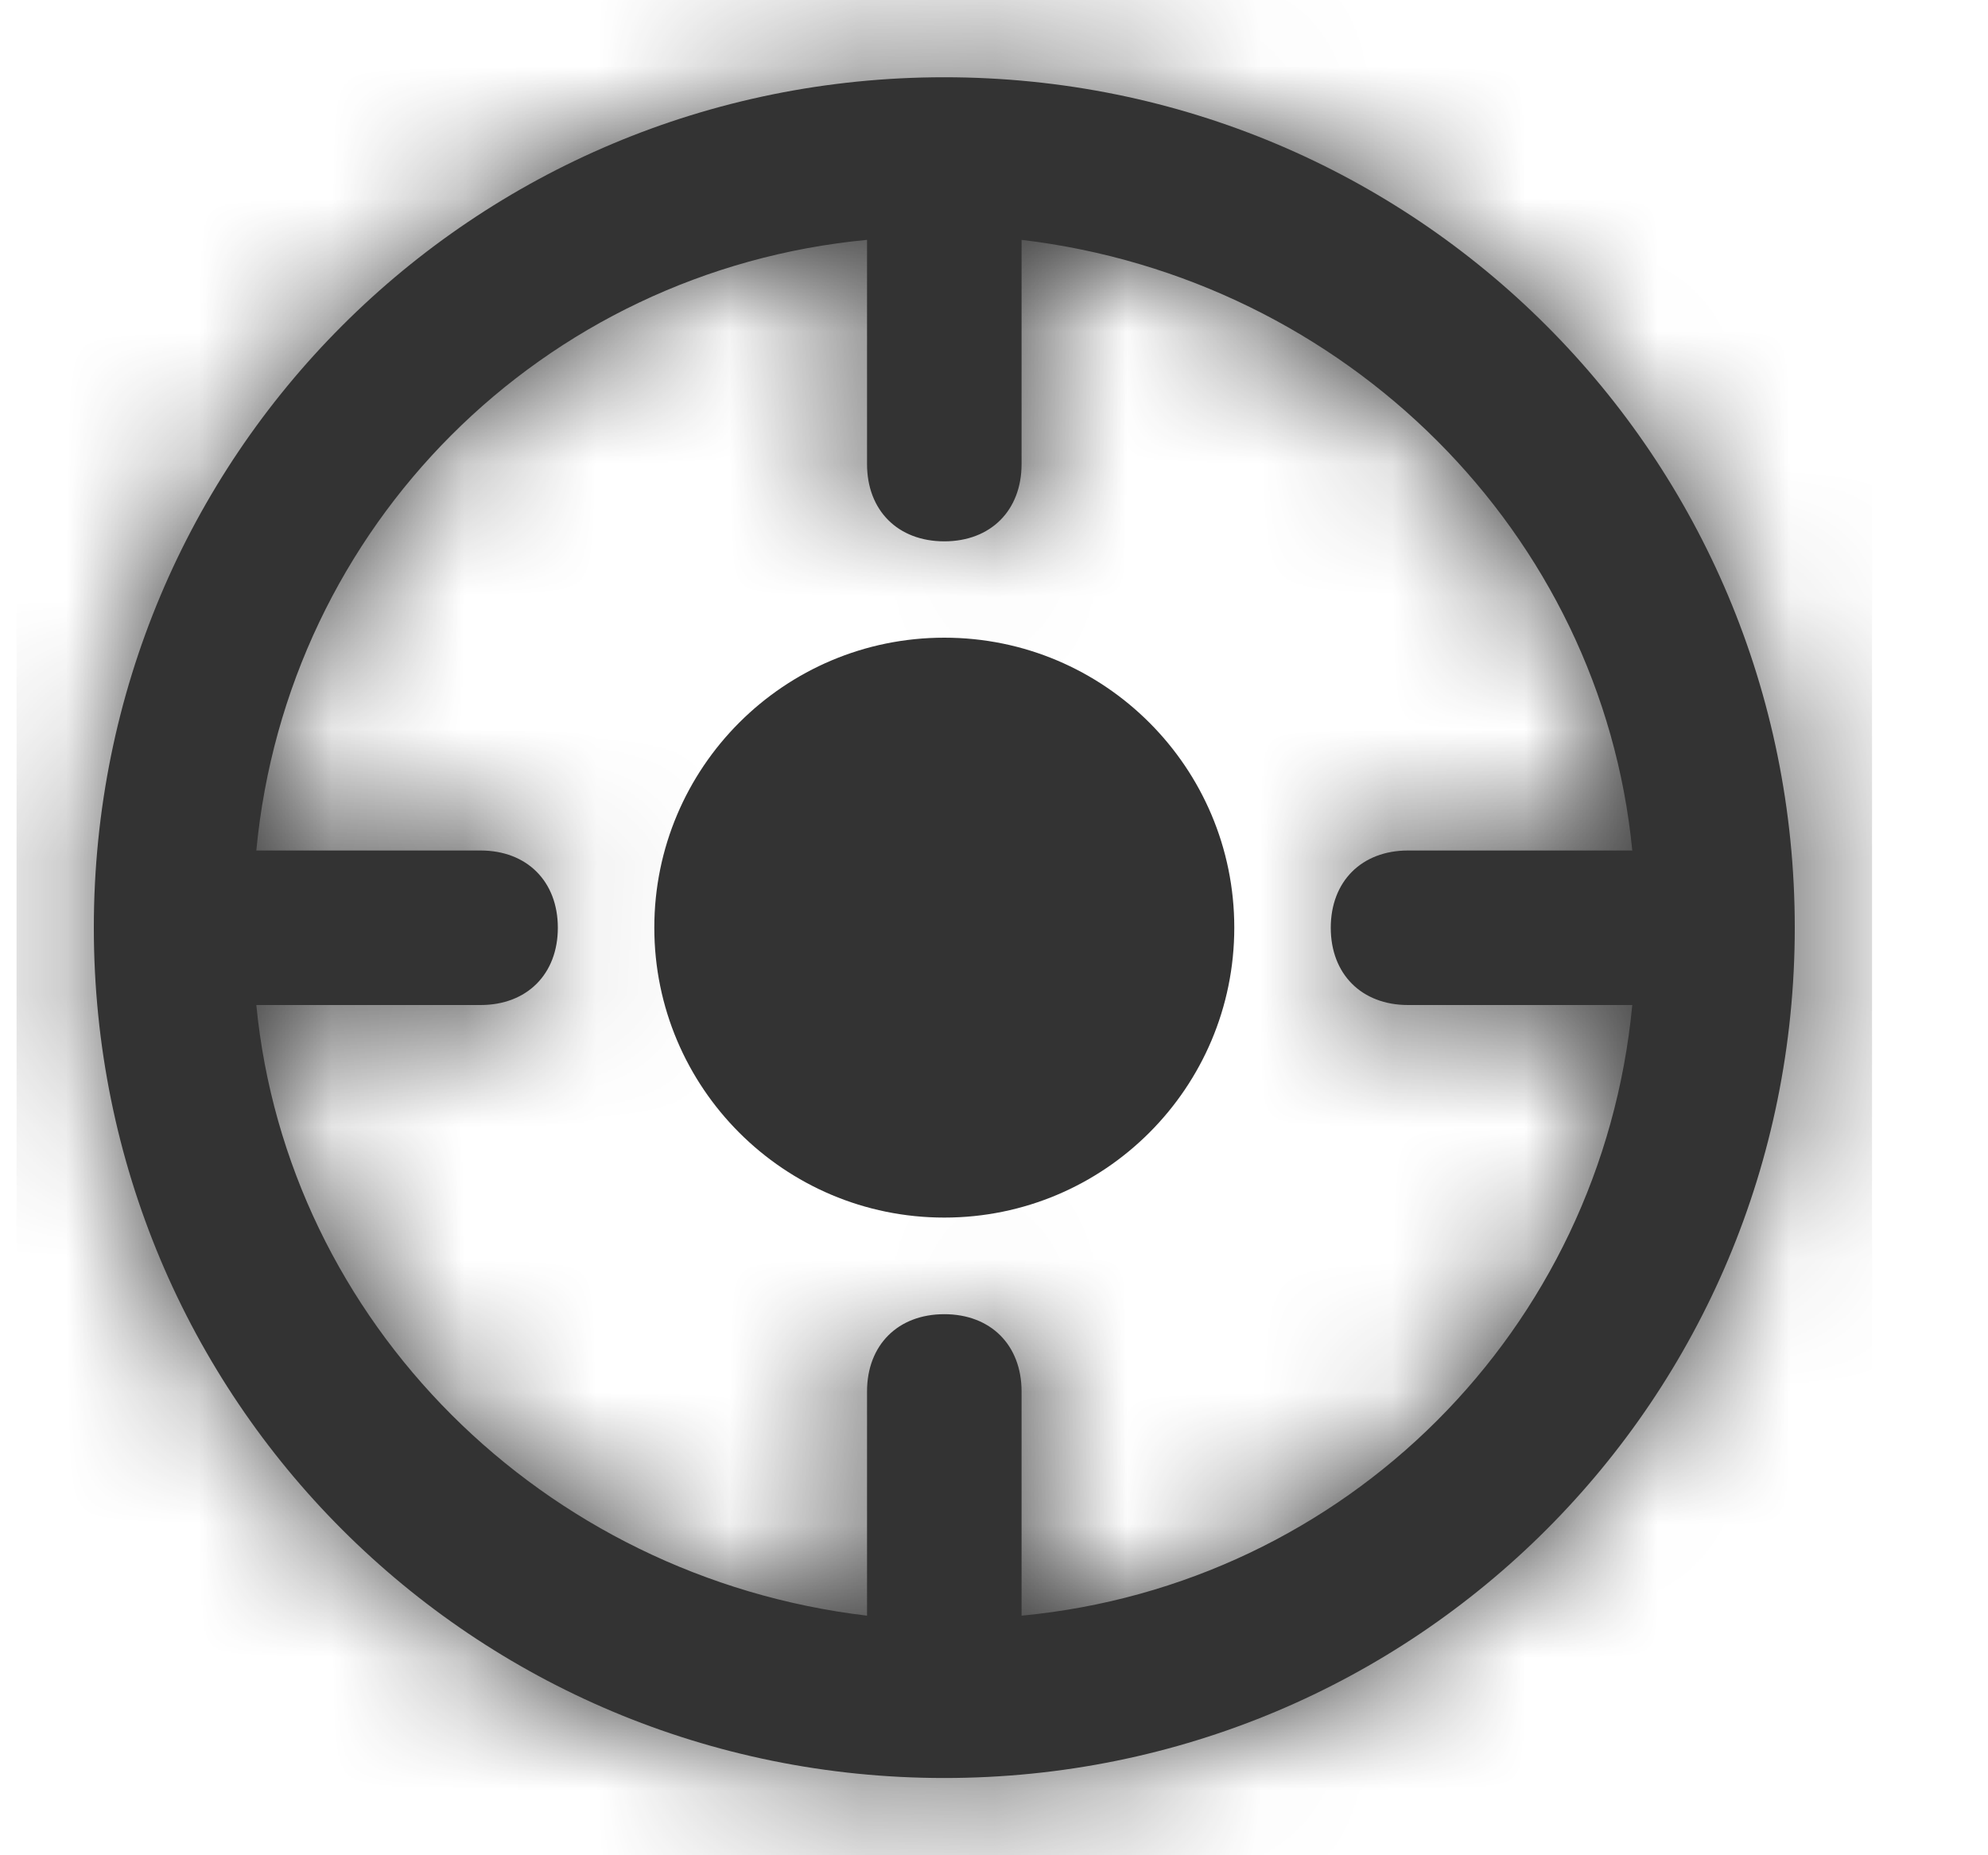 <svg fill="none" height="14" viewBox="0 0 15 14" width="15" xmlns="http://www.w3.org/2000/svg" xmlns:xlink="http://www.w3.org/1999/xlink"><mask id="a" height="14" maskUnits="userSpaceOnUse" width="14" x="0" y="0"><path clip-rule="evenodd" d="m.708 7c0-3.558 2.858-6.417 6.417-6.417 3.558 0 6.417 2.858 6.417 6.417 0 3.558-2.858 6.417-6.417 6.417-3.558 0-6.417-2.858-6.417-6.417zm7 3.5v1.692c2.45-.233 4.375-2.158 4.608-4.608h-1.692c-.35 0-.583-.233-.583-.583s.233-.583.583-.583h1.692c-.233-2.392-2.158-4.317-4.608-4.608v1.692c0 .35-.233.583-.583.583s-.583-.233-.583-.583v-1.692c-2.45.233-4.375 2.158-4.608 4.608h1.692c.35 0 .583.233.583.583s-.233.583-.583.583h-1.692c.233 2.392 2.158 4.317 4.608 4.608v-1.692c0-.35.233-.583.583-.583s.583.233.583.583z" fill="#fff" fill-rule="evenodd"/></mask><circle cx="7.125" cy="7" fill="#333" r="2.188"/><path clip-rule="evenodd" d="m.708 7c0-3.558 2.858-6.417 6.417-6.417 3.558 0 6.417 2.858 6.417 6.417 0 3.558-2.858 6.417-6.417 6.417-3.558 0-6.417-2.858-6.417-6.417zm7 3.5v1.692c2.45-.233 4.375-2.158 4.608-4.608h-1.692c-.35 0-.583-.233-.583-.583s.233-.583.583-.583h1.692c-.233-2.392-2.158-4.317-4.608-4.608v1.692c0 .35-.233.583-.583.583s-.583-.233-.583-.583v-1.692c-2.45.233-4.375 2.158-4.608 4.608h1.692c.35 0 .583.233.583.583s-.233.583-.583.583h-1.692c.233 2.392 2.158 4.317 4.608 4.608v-1.692c0-.35.233-.583.583-.583s.583.233.583.583z" fill="#333" fill-rule="evenodd"/><g mask="url(#a)"><path d="m.125 0h14v14h-14z" fill="#333"/></g></svg>